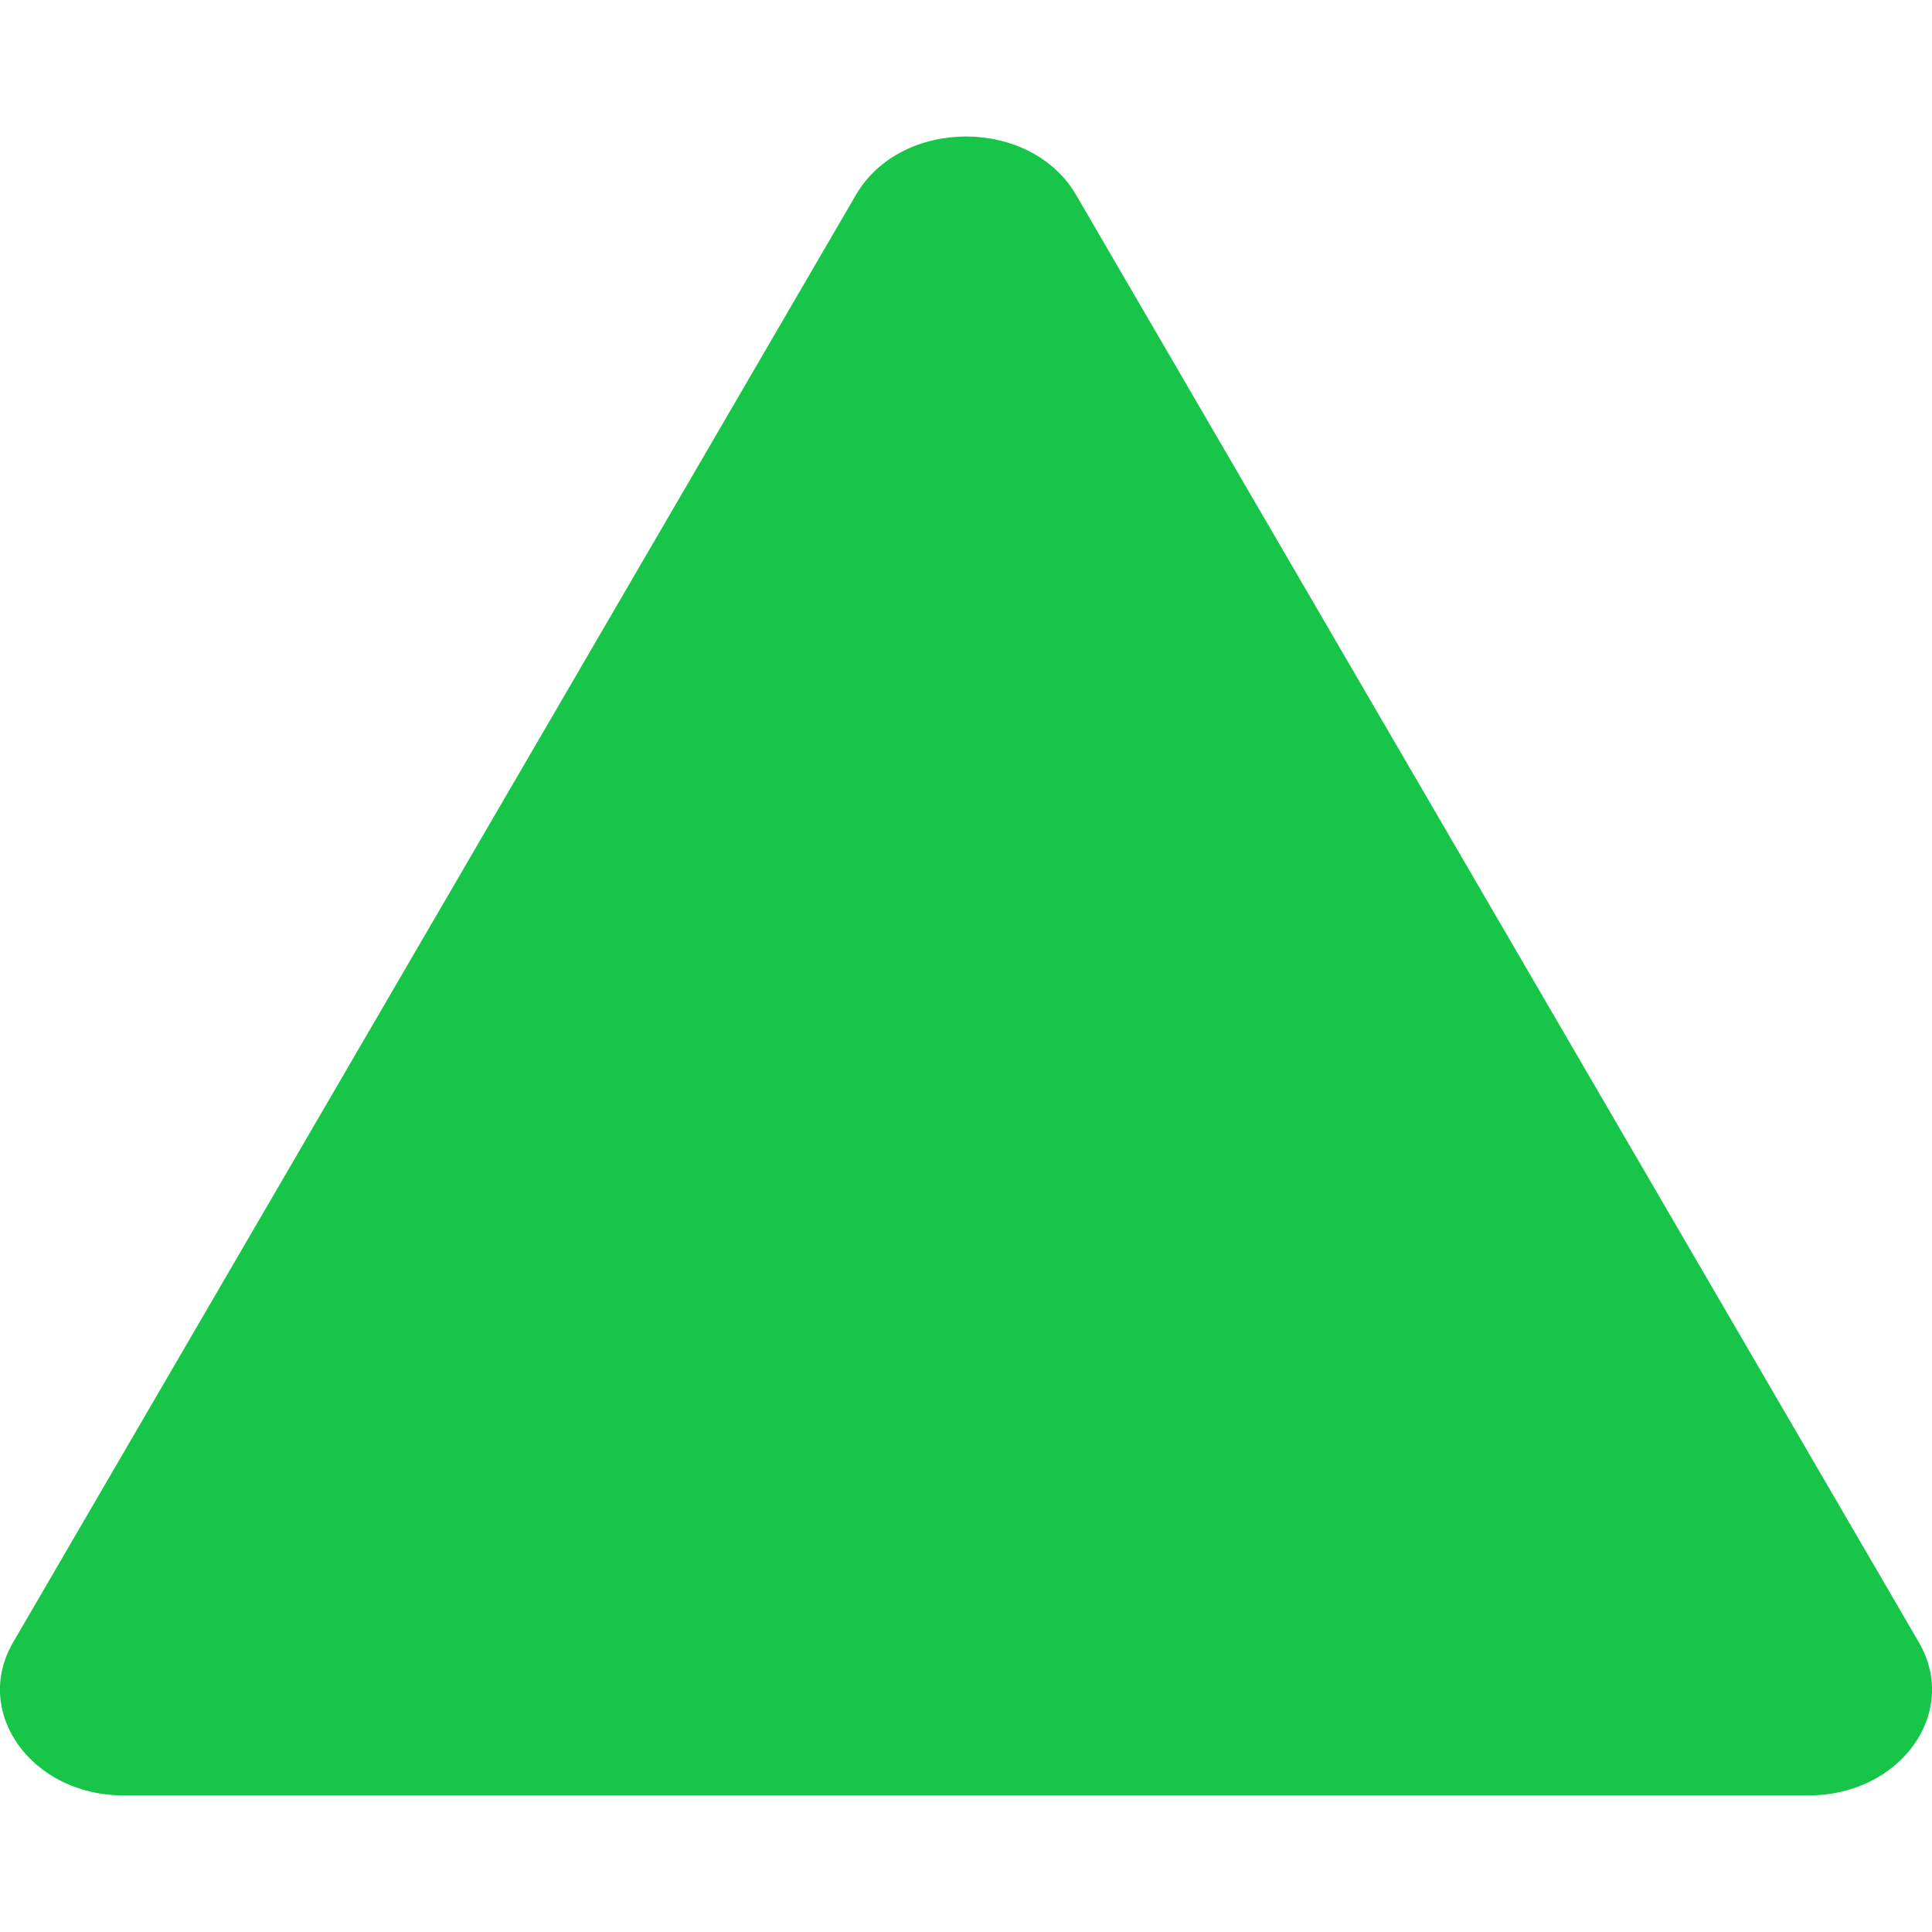 <svg xmlns="http://www.w3.org/2000/svg" version="1.1" xmlns:xlink="http://www.w3.org/1999/xlink" width="512" height="512" x="0" y="0" viewBox="0 0 512 512" style="enable-background:new 0 0 512 512" xml:space="preserve" class=""><g><path fill="#17c648" d="M479.3 475.8H32.7c-24.3 0-40.1-22-29.2-40.6L226.8 51.7c12-20.7 46.4-20.7 58.4 0l223.3 383.5c10.9 18.7-4.9 40.6-29.2 40.6z" opacity="1" data-original="#fdbf40" class=""></path></g></svg>